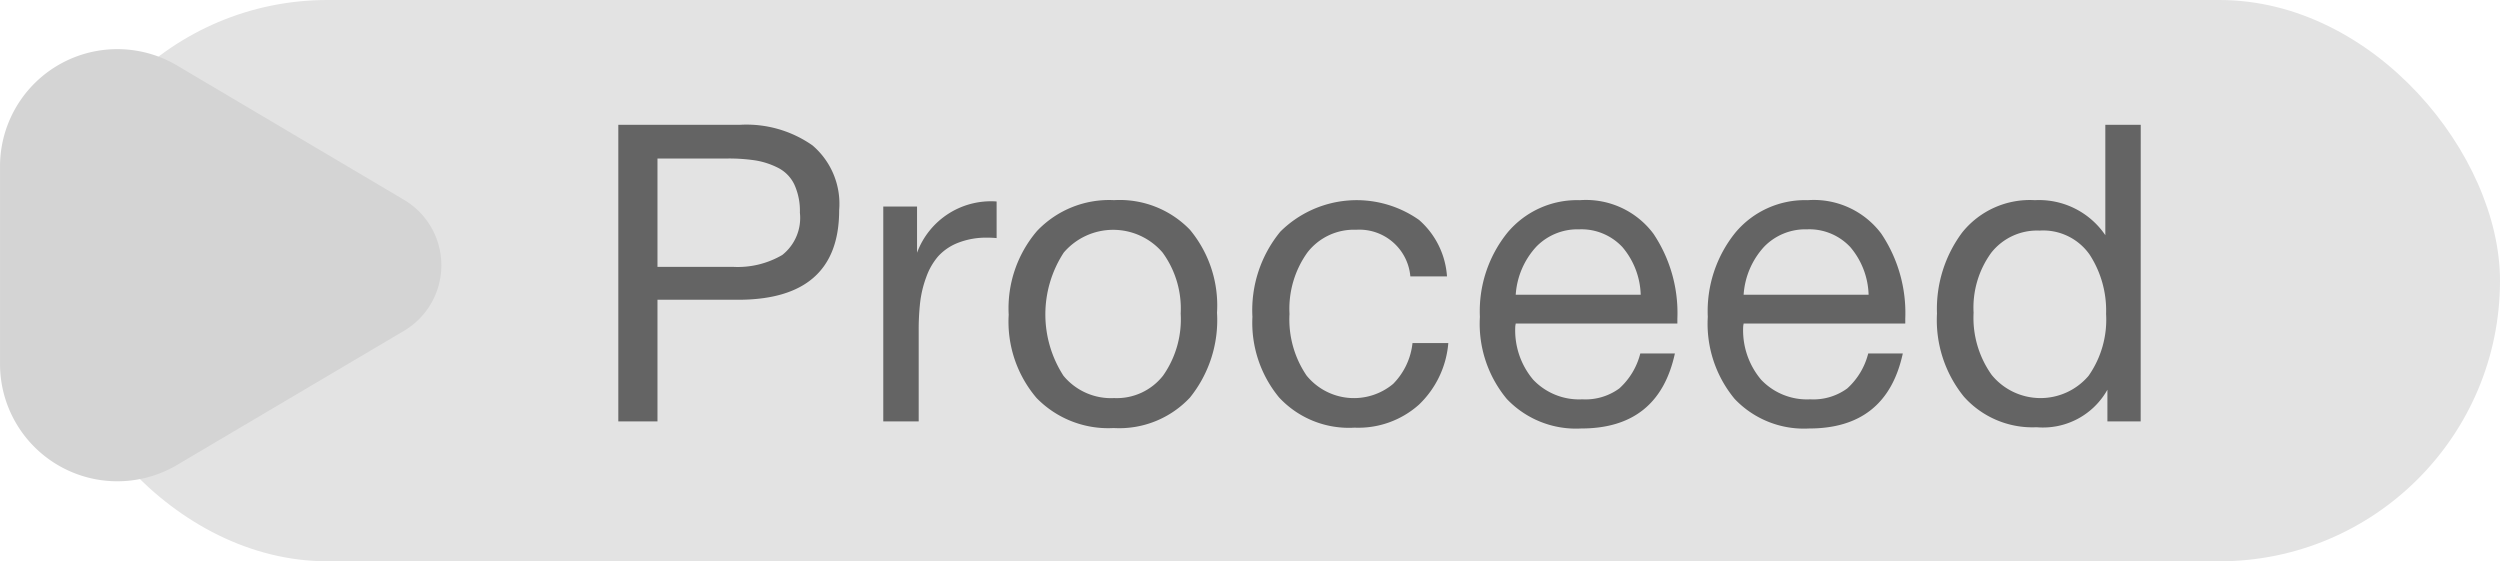 <svg xmlns="http://www.w3.org/2000/svg" width="156.013" height="35.028" viewBox="0 0 156.013 35.028">
  <g id="Group_57" data-name="Group 57" transform="translate(-49.987 -109.713)">
    <g id="Group_55" data-name="Group 55">
      <g id="Group_53" data-name="Group 53">
        <rect id="Rectangle_61" data-name="Rectangle 61" width="153.085" height="35.028" rx="17.514" transform="translate(52.915 109.713)" fill="#e3e3e3"/>
      </g>
      <g id="Group_54" data-name="Group 54">
        <path id="Path_169" data-name="Path 169" d="M75.2,122.183,61.037,113.8a7.321,7.321,0,0,0-11.049,6.3v12.328a7.322,7.322,0,0,0,11.049,6.3L75.2,130.357A4.749,4.749,0,0,0,75.2,122.183Z" fill="#d4d4d4"/>
      </g>
    </g>
    <g id="Group_56" data-name="Group 56">
      <path id="Path_170" data-name="Path 170" d="M96.191,117.5a7.169,7.169,0,0,1,4.5,1.287,4.79,4.79,0,0,1,1.664,4.043q0,5.59-6.318,5.59H91.017v7.592H88.573V117.5Zm-5.174,8.866h4.706a5.491,5.491,0,0,0,3.081-.741,2.944,2.944,0,0,0,1.1-2.639,3.939,3.939,0,0,0-.351-1.768,2.255,2.255,0,0,0-1.027-1.04,4.828,4.828,0,0,0-1.4-.455,11.146,11.146,0,0,0-1.742-.118H91.017Z" fill="#646464"/>
      <path id="Path_171" data-name="Path 171" d="M112.181,124.571a5.394,5.394,0,0,0-.572-.026,4.774,4.774,0,0,0-1.846.325,3.271,3.271,0,0,0-1.235.845,4.066,4.066,0,0,0-.741,1.3,6.765,6.765,0,0,0-.377,1.56,15.306,15.306,0,0,0-.092,1.768v5.668h-2.21V122.6h2.107v2.886a4.917,4.917,0,0,1,4.966-3.2Z" fill="#646464"/>
      <path id="Path_172" data-name="Path 172" d="M124.245,124.051a7.381,7.381,0,0,1,1.69,5.174,7.7,7.7,0,0,1-1.69,5.3,6.039,6.039,0,0,1-4.758,1.9,6.246,6.246,0,0,1-4.81-1.872,7.335,7.335,0,0,1-1.742-5.2,7.423,7.423,0,0,1,1.768-5.226,6.208,6.208,0,0,1,4.81-1.924A6.09,6.09,0,0,1,124.245,124.051Zm-7.878,1.43a7.055,7.055,0,0,0-.013,7.683,3.845,3.845,0,0,0,3.159,1.391,3.671,3.671,0,0,0,3.055-1.4,6.11,6.11,0,0,0,1.1-3.874,5.935,5.935,0,0,0-1.131-3.809,4.06,4.06,0,0,0-6.175.013Z" fill="#646464"/>
      <path id="Path_173" data-name="Path 173" d="M138.531,134.971a5.679,5.679,0,0,1-4.016,1.43,5.943,5.943,0,0,1-4.706-1.885,7.322,7.322,0,0,1-1.664-5.031,7.719,7.719,0,0,1,1.742-5.317,6.759,6.759,0,0,1,8.658-.728,5.134,5.134,0,0,1,1.742,3.523H138a3.193,3.193,0,0,0-3.381-2.912,3.668,3.668,0,0,0-3.042,1.417,6.03,6.03,0,0,0-1.118,3.835,6.222,6.222,0,0,0,1.066,3.848,3.812,3.812,0,0,0,5.4.52,4.257,4.257,0,0,0,1.209-2.548h2.235A5.989,5.989,0,0,1,138.531,134.971Z" fill="#646464"/>
      <path id="Path_174" data-name="Path 174" d="M148.658,136.453a5.954,5.954,0,0,1-4.641-1.846,7.339,7.339,0,0,1-1.677-5.122,7.8,7.8,0,0,1,1.729-5.265,5.66,5.66,0,0,1,4.511-2.015,5.257,5.257,0,0,1,4.589,2.093,8.876,8.876,0,0,1,1.495,5.291v.312H144.576l-.026.156a4.78,4.78,0,0,0,1.118,3.354,3.951,3.951,0,0,0,3.068,1.222,3.58,3.58,0,0,0,2.3-.676,4.376,4.376,0,0,0,1.314-2.184h2.158Q153.493,136.453,148.658,136.453Zm2.548-11.349a3.5,3.5,0,0,0-2.678-1.079,3.583,3.583,0,0,0-2.677,1.092,4.9,4.9,0,0,0-1.275,2.99h7.8A4.807,4.807,0,0,0,151.206,125.1Z" fill="#646464"/>
      <path id="Path_175" data-name="Path 175" d="M162.88,136.453a5.954,5.954,0,0,1-4.642-1.846,7.344,7.344,0,0,1-1.676-5.122,7.8,7.8,0,0,1,1.729-5.265,5.658,5.658,0,0,1,4.511-2.015,5.258,5.258,0,0,1,4.589,2.093,8.876,8.876,0,0,1,1.495,5.291v.312H158.8l-.027.156a4.781,4.781,0,0,0,1.119,3.354,3.949,3.949,0,0,0,3.068,1.222,3.582,3.582,0,0,0,2.3-.676,4.375,4.375,0,0,0,1.313-2.184h2.158Q167.716,136.453,162.88,136.453Zm2.548-11.349a3.5,3.5,0,0,0-2.678-1.079,3.585,3.585,0,0,0-2.678,1.092,4.9,4.9,0,0,0-1.274,2.99h7.8A4.807,4.807,0,0,0,165.428,125.1Z" fill="#646464"/>
      <path id="Path_176" data-name="Path 176" d="M183.576,136.011H181.5v-1.976a4.606,4.606,0,0,1-4.421,2.34,5.73,5.73,0,0,1-4.537-1.911,7.588,7.588,0,0,1-1.677-5.187,7.967,7.967,0,0,1,1.574-5.057,5.409,5.409,0,0,1,4.537-2.015,5,5,0,0,1,4.394,2.184V117.5h2.21Zm-9.321-10.53a5.816,5.816,0,0,0-1.106,3.744,6.136,6.136,0,0,0,1.131,3.887,3.933,3.933,0,0,0,6.046.052,6.106,6.106,0,0,0,1.092-3.861,6.4,6.4,0,0,0-1.027-3.7,3.542,3.542,0,0,0-3.133-1.5A3.641,3.641,0,0,0,174.255,125.481Z" fill="#646464"/>
    </g>
  </g>
</svg>
